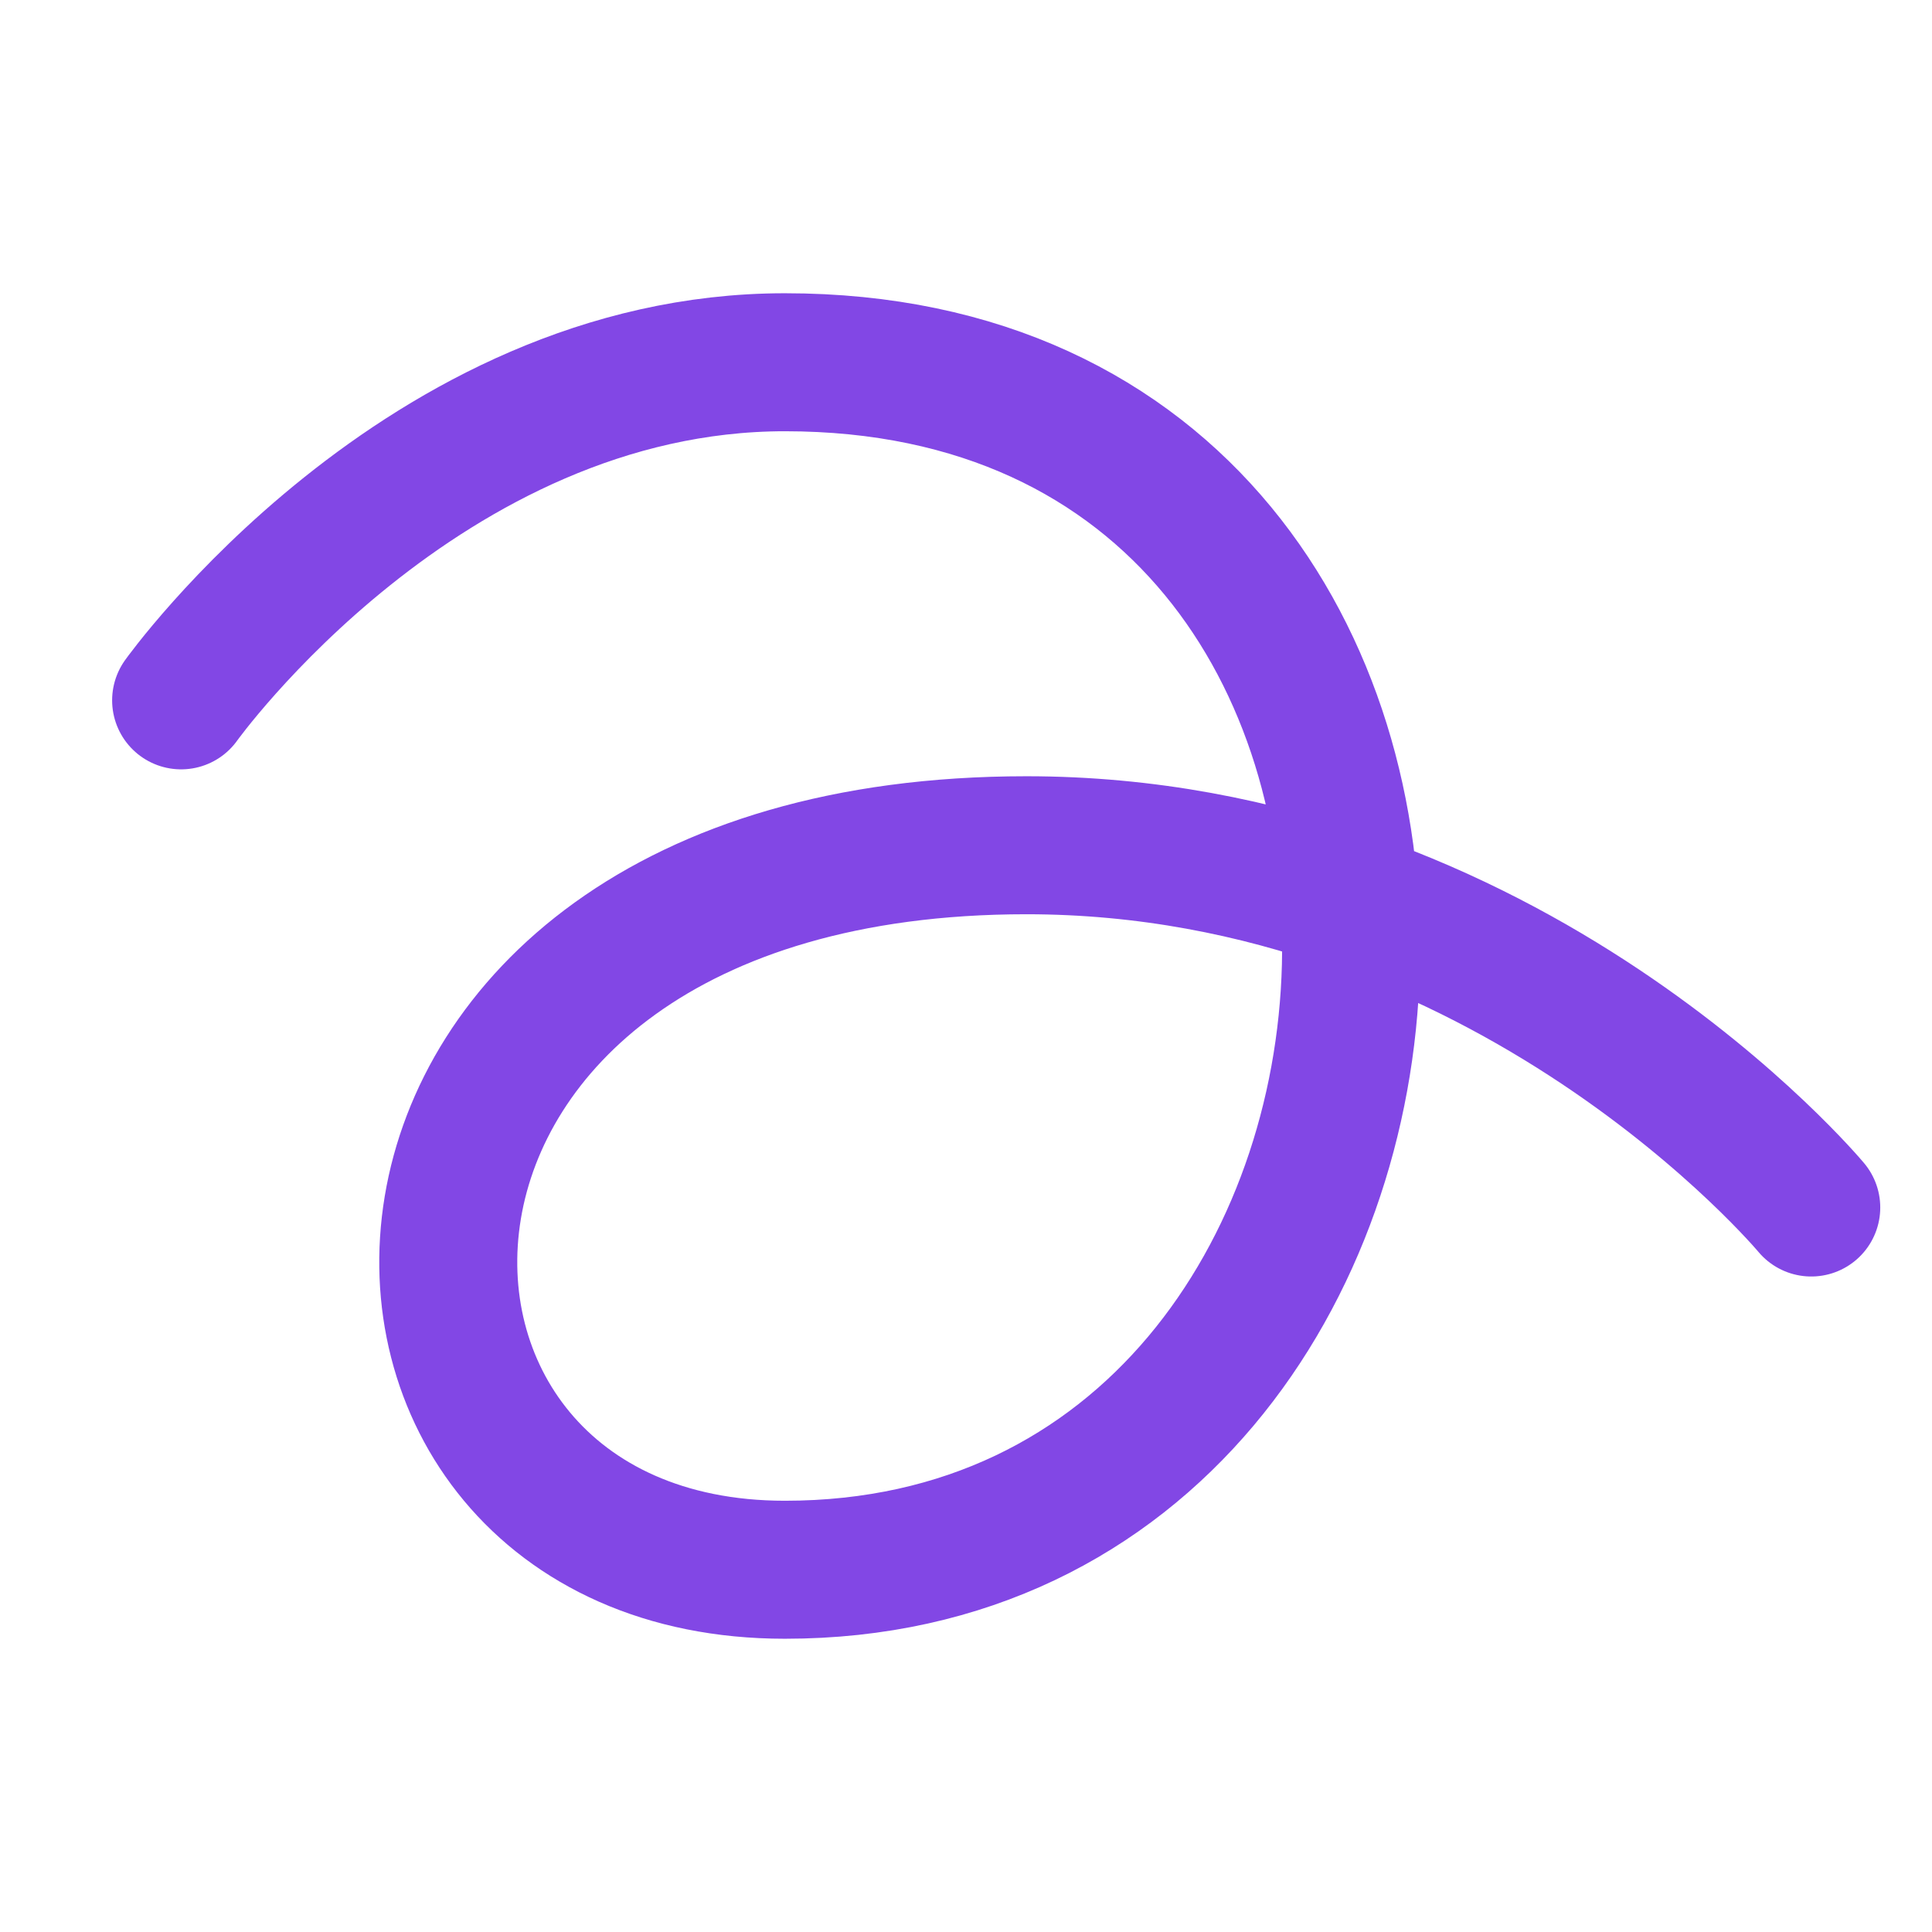 <svg width="28" height="28" viewBox="0 0 28 28" fill="none" xmlns="http://www.w3.org/2000/svg">
<path d="M2.625 10.15C2.625 10.15 6.125 5.25 11.375 5.25C22.75 5.25 21.875 22.75 11.375 22.75C4.375 22.75 4.375 12.25 14.875 12.25C21.875 12.25 26.25 17.5 26.25 17.5" stroke="#8247E5" stroke-width="2" stroke-linecap="round" stroke-linejoin="round"/>
</svg>

